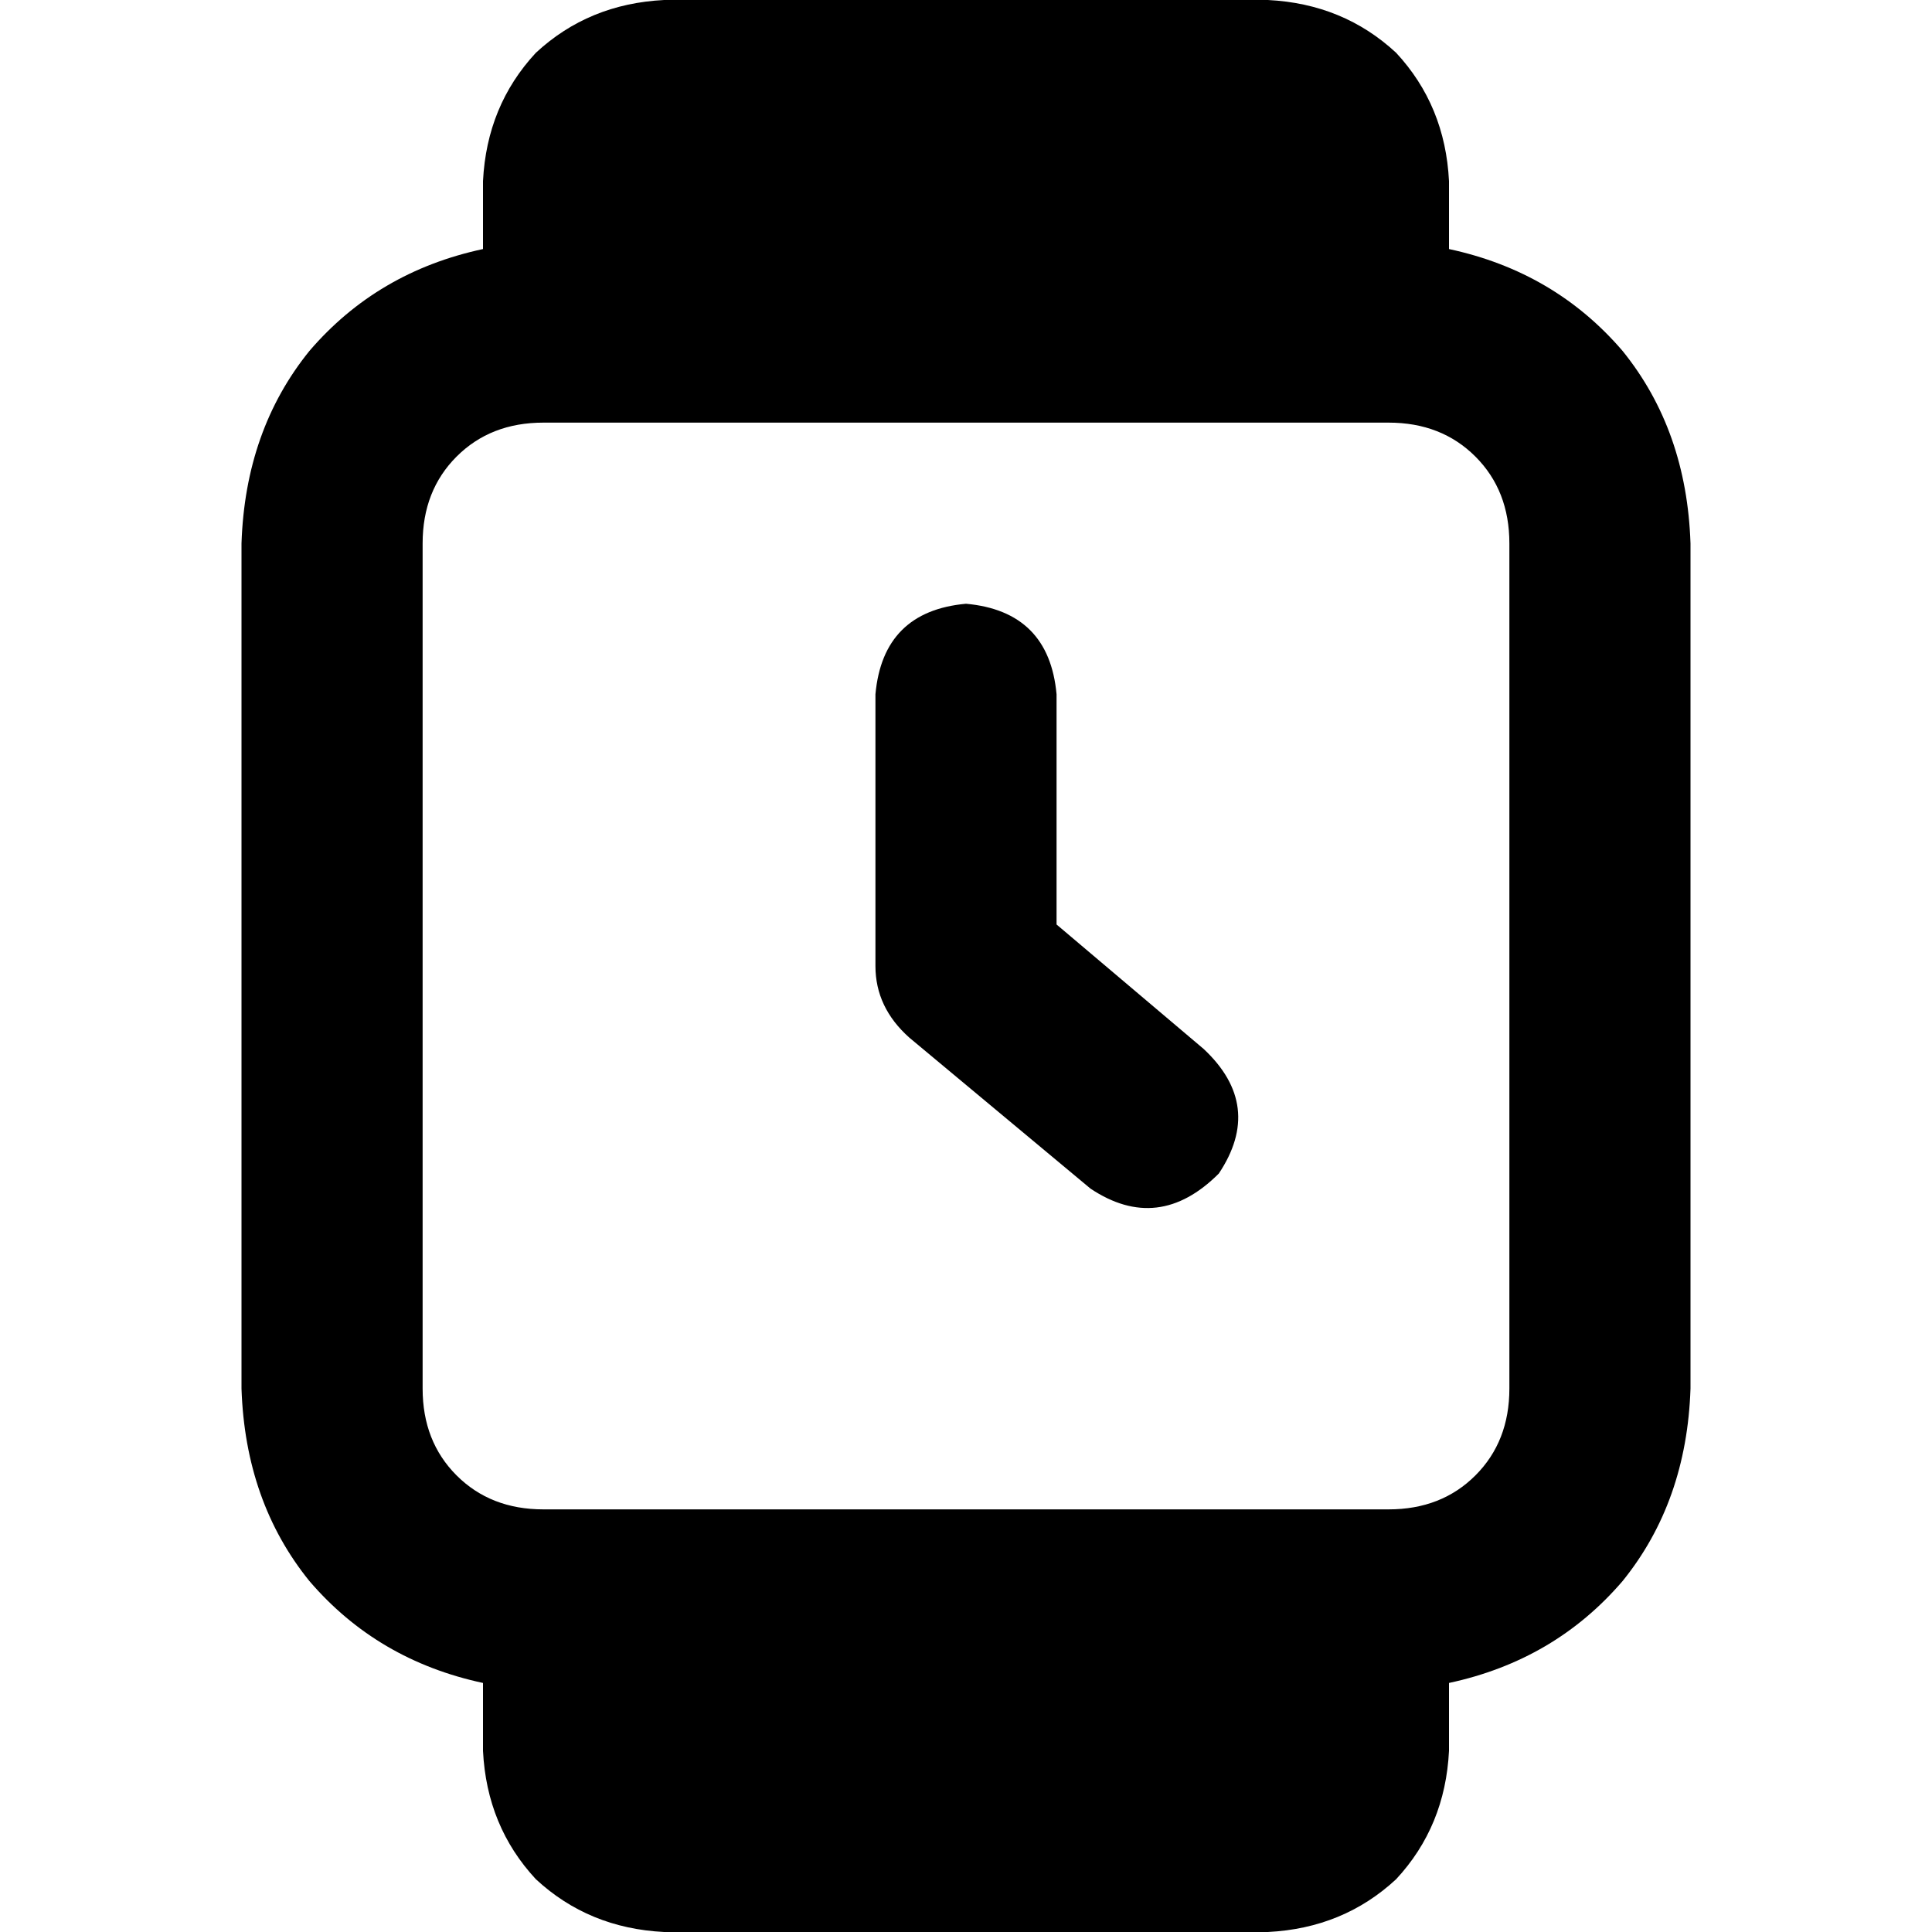 <svg xmlns="http://www.w3.org/2000/svg" viewBox="0 0 512 512">
  <path d="M 128 48 Q 129 28 142 14 L 142 14 L 142 14 Q 156 1 176 0 L 336 0 L 336 0 Q 356 1 370 14 Q 383 28 384 48 L 384 66 L 384 66 Q 412 72 430 93 Q 447 114 448 144 L 448 368 L 448 368 Q 447 398 430 419 Q 412 440 384 446 L 384 464 L 384 464 Q 383 484 370 498 Q 356 511 336 512 L 176 512 L 176 512 Q 156 511 142 498 Q 129 484 128 464 L 128 446 L 128 446 Q 100 440 82 419 Q 65 398 64 368 L 64 144 L 64 144 Q 65 114 82 93 Q 100 72 128 66 L 128 48 L 128 48 Z M 144 112 Q 130 112 121 121 L 121 121 L 121 121 Q 112 130 112 144 L 112 368 L 112 368 Q 112 382 121 391 Q 130 400 144 400 L 368 400 L 368 400 Q 382 400 391 391 Q 400 382 400 368 L 400 144 L 400 144 Q 400 130 391 121 Q 382 112 368 112 L 144 112 L 144 112 Z M 280 184 L 280 245 L 280 184 L 280 245 L 319 278 L 319 278 Q 335 293 323 311 Q 307 327 289 315 L 241 275 L 241 275 Q 232 267 232 256 L 232 184 L 232 184 Q 234 162 256 160 Q 278 162 280 184 L 280 184 Z" />
</svg>